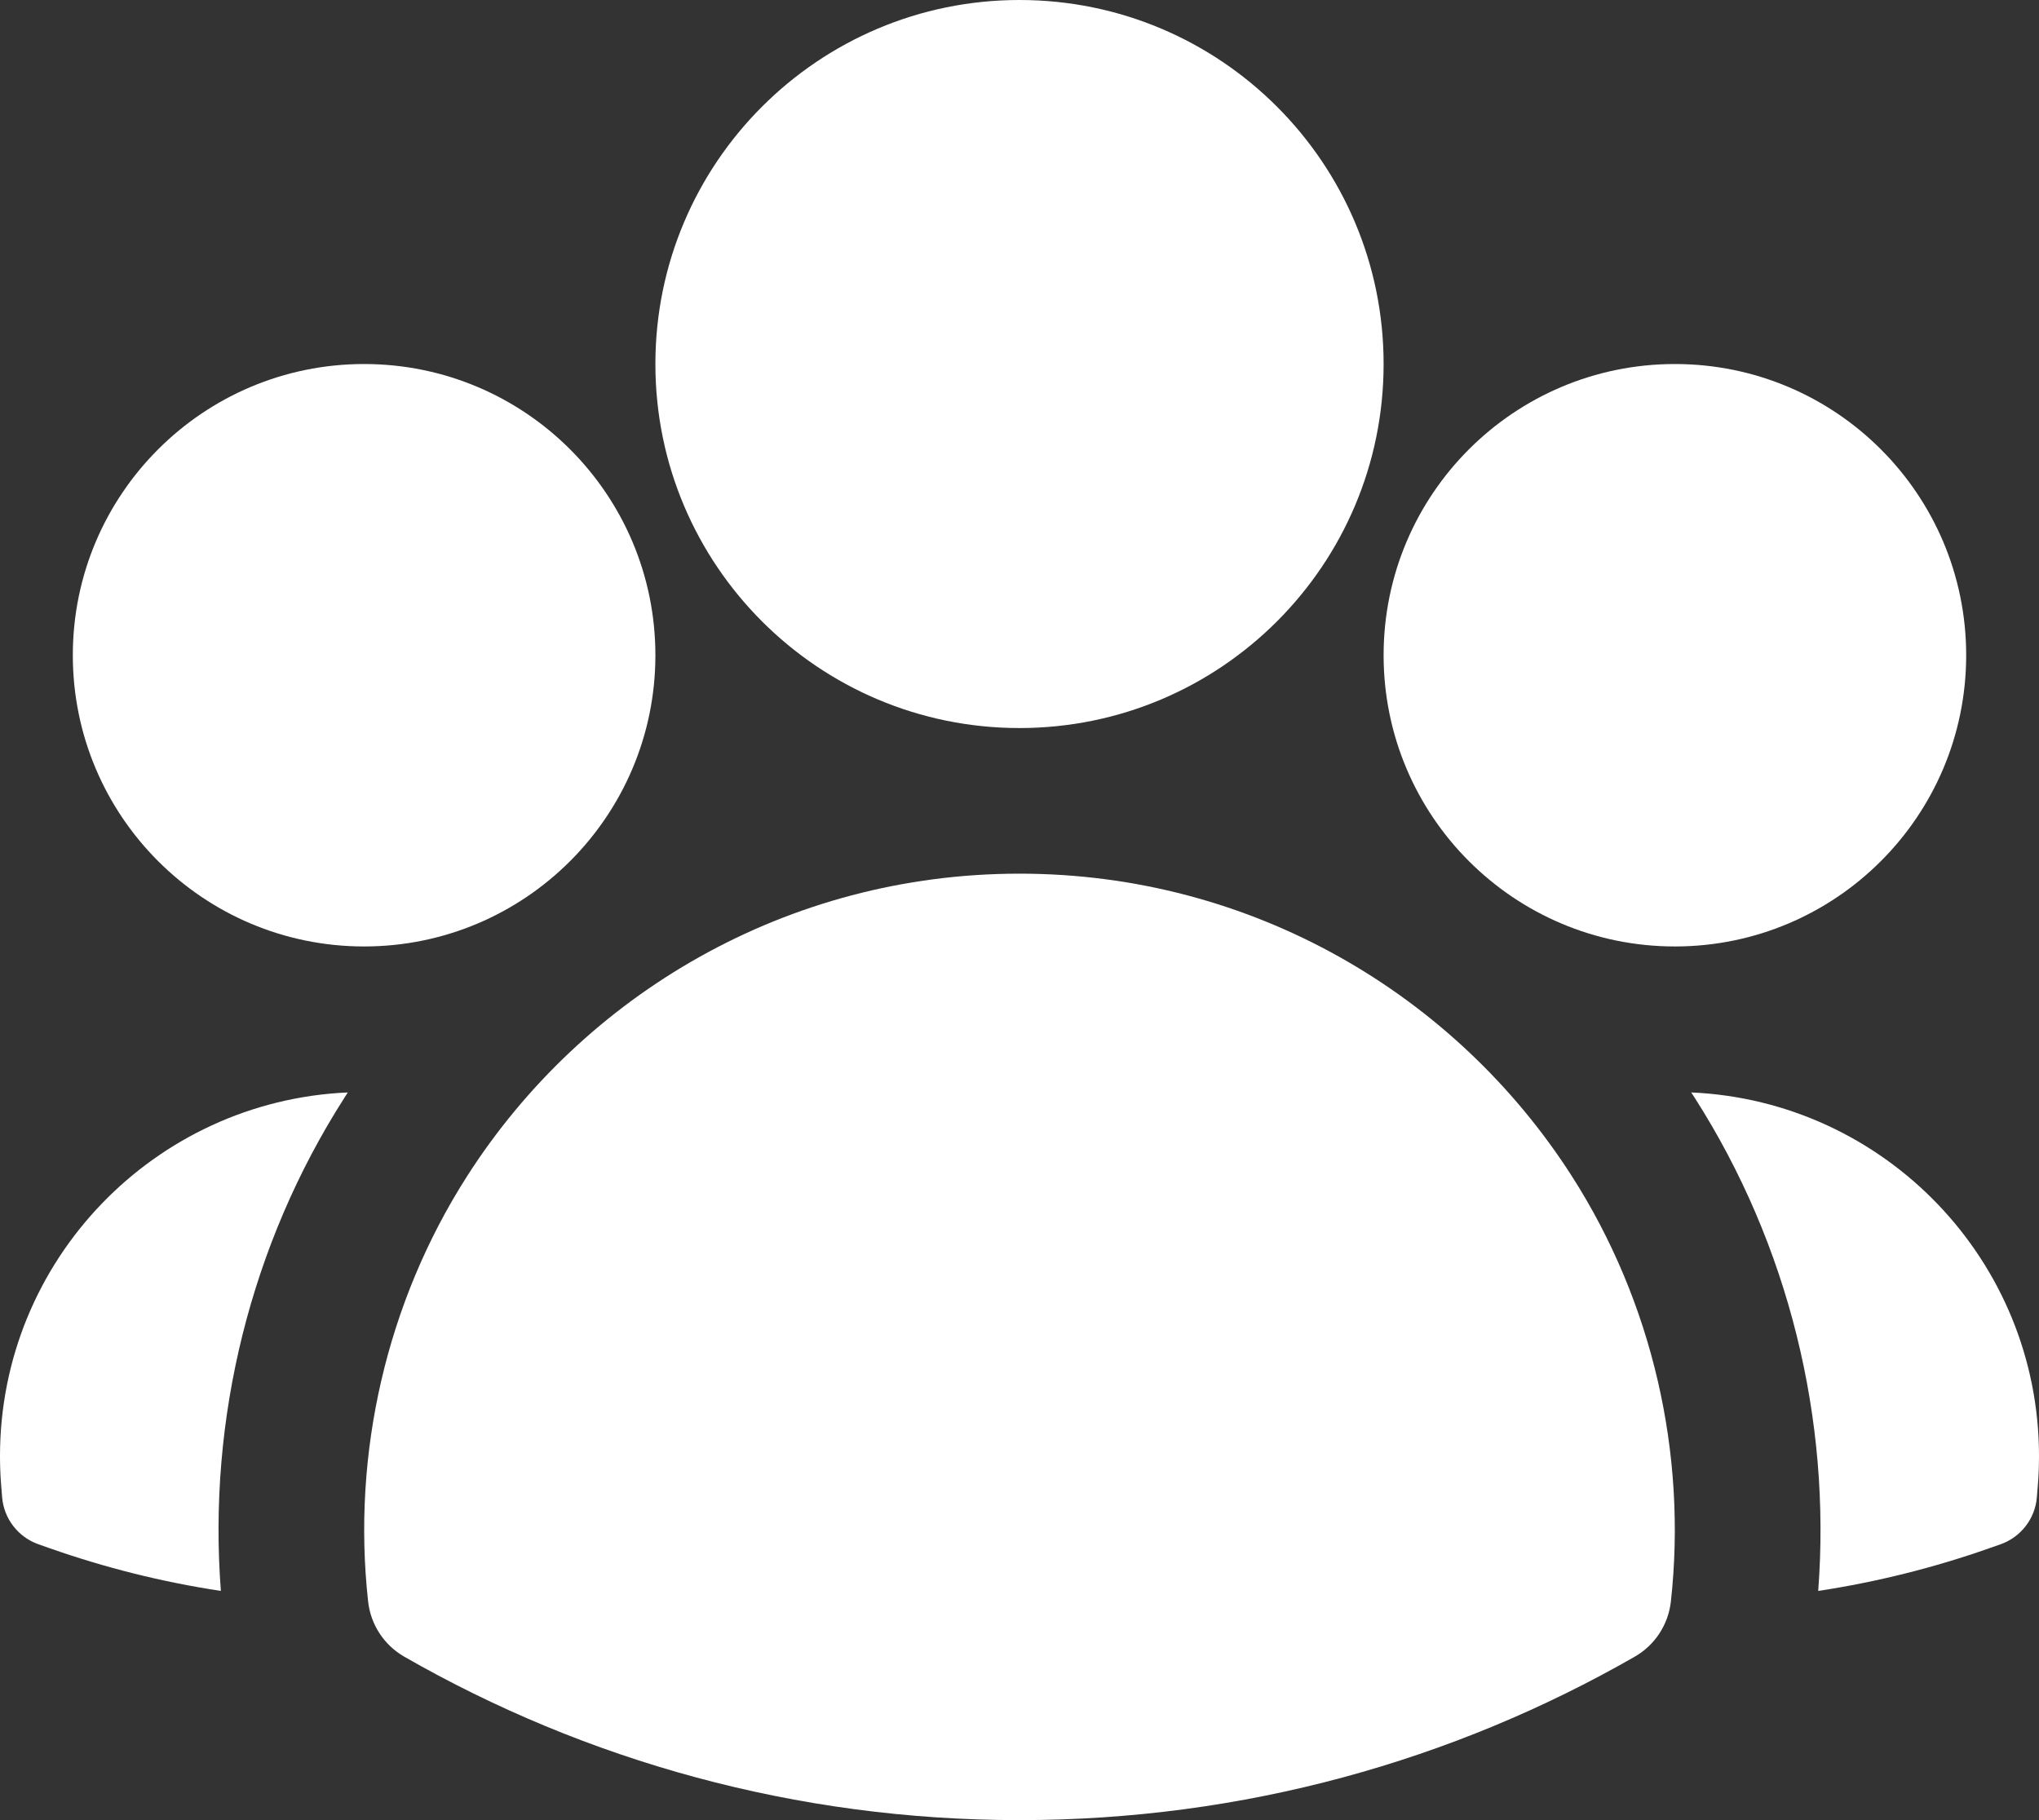 <svg width="28" height="25" viewBox="0 0 28 25" fill="none" xmlns="http://www.w3.org/2000/svg">
<rect x="0" y="0" width="28" height="25" fill="#333333" stroke="none"/>
<path fill-rule="evenodd" clip-rule="evenodd" d="M9 5C9 2.239 11.239 0 14 0C16.761 0 19 2.239 19 5C19 7.761 16.761 10 14 10C11.239 10 9 7.761 9 5Z" fill="white"/>
<path fill-rule="evenodd" clip-rule="evenodd" d="M19 9C19 6.791 20.791 5 23 5C25.209 5 27 6.791 27 9C27 11.209 25.209 13 23 13C20.791 13 19 11.209 19 9Z" fill="white"/>
<path fill-rule="evenodd" clip-rule="evenodd" d="M1 9C1 6.791 2.791 5 5 5C7.209 5 9 6.791 9 9C9 11.209 7.209 13 5 13C2.791 13 1 11.209 1 9Z" fill="white"/>
<path fill-rule="evenodd" clip-rule="evenodd" d="M6.413 16.157C8.01 13.659 10.811 12 14 12C17.189 12 19.99 13.66 21.587 16.158C22.692 17.885 23.169 19.967 22.945 21.997C22.91 22.314 22.726 22.596 22.449 22.755C19.959 24.183 17.073 25 14 25C10.927 25 8.041 24.183 5.551 22.755C5.274 22.596 5.09 22.314 5.055 21.997C4.831 19.966 5.309 17.884 6.413 16.157Z" fill="white"/>
<path d="M4.776 15.005C4.76 15.03 4.744 15.054 4.729 15.079C3.441 17.092 2.852 19.489 3.033 21.852C2.222 21.729 1.436 21.531 0.681 21.265L0.527 21.211C0.248 21.112 0.052 20.858 0.029 20.563L0.016 20.401C0.005 20.268 0 20.135 0 20C0 17.314 2.119 15.122 4.776 15.005Z" fill="white"/>
<path d="M24.968 21.852C25.148 19.489 24.559 17.093 23.273 15.08C23.257 15.055 23.24 15.03 23.224 15.005C25.881 15.122 28 17.314 28 20C28 20.135 27.995 20.268 27.984 20.401L27.971 20.563C27.948 20.858 27.752 21.112 27.473 21.211L27.319 21.265C26.564 21.531 25.778 21.729 24.968 21.852Z" fill="white"/>
</svg>
